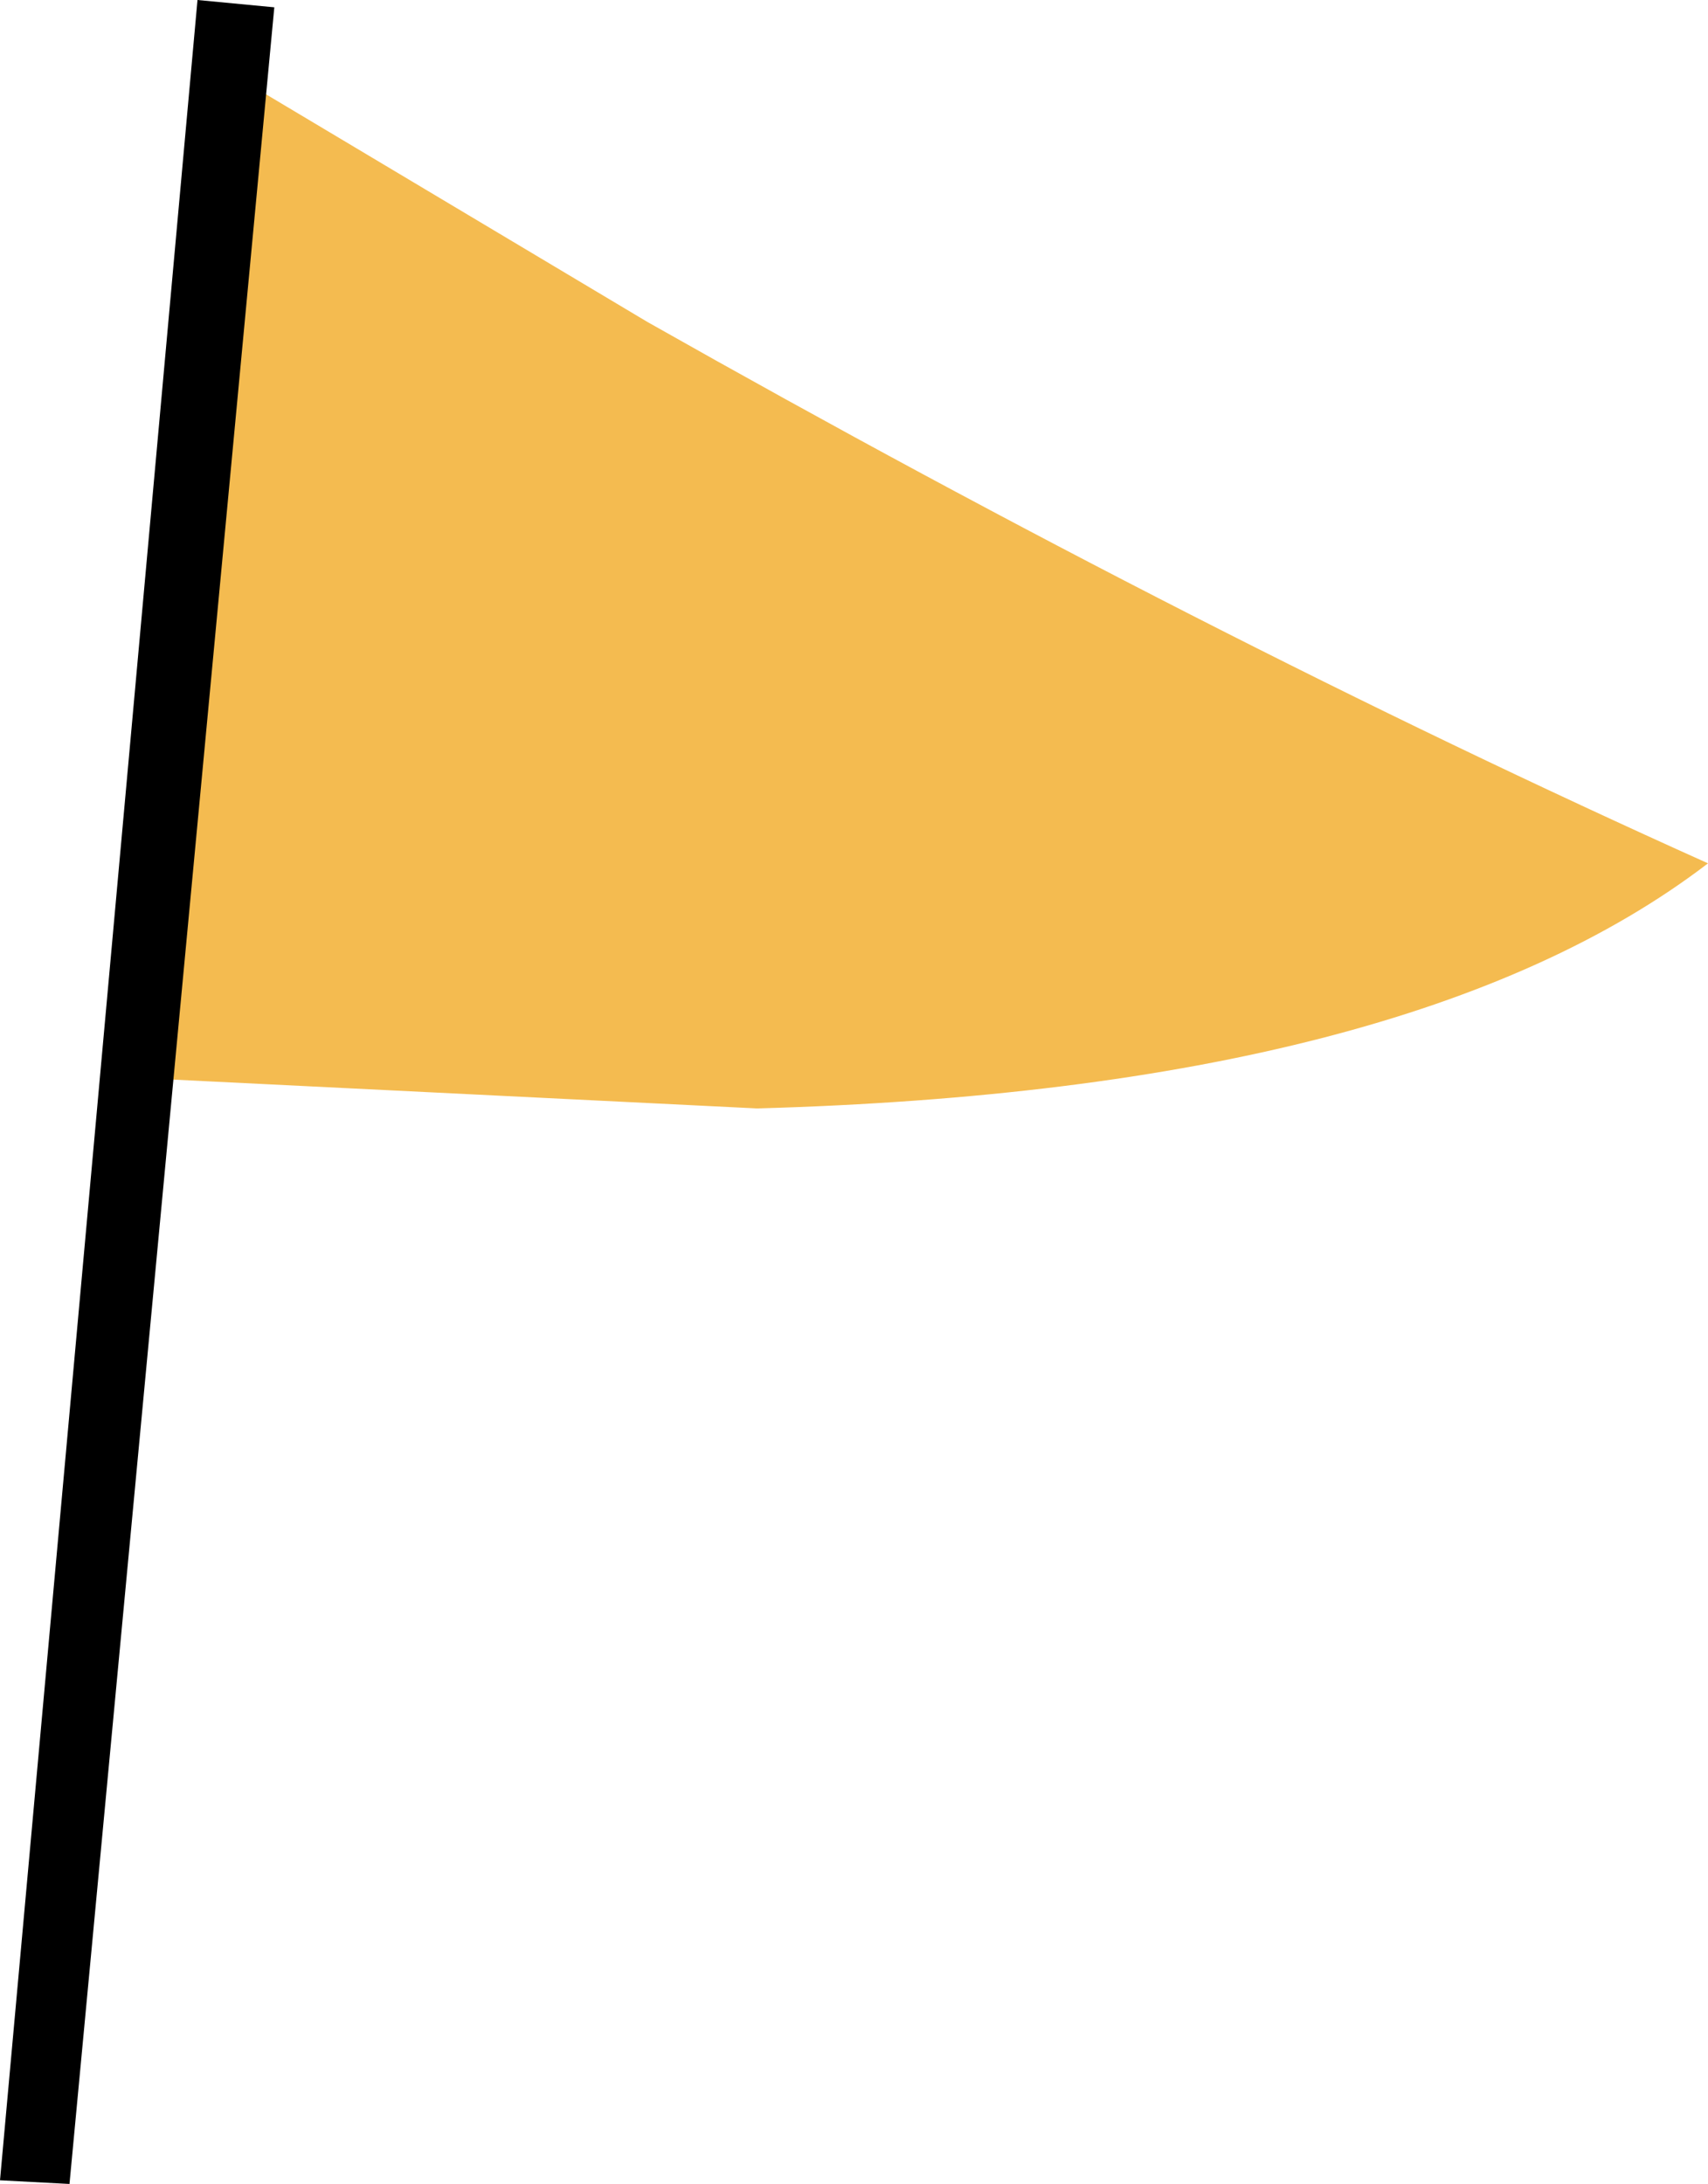 <?xml version="1.0" encoding="UTF-8" standalone="no"?>
<svg xmlns:xlink="http://www.w3.org/1999/xlink" height="29.85px" width="23.35px" xmlns="http://www.w3.org/2000/svg">
  <g transform="matrix(1.0, 0.0, 0.0, 1.0, 11.65, 14.95)">
    <path d="M-9.0 -14.25 L-2.8 -10.55 Q4.8 -6.25 11.7 -3.15 7.65 -0.05 -1.3 0.2 L-9.4 -0.2 -9.0 -14.25" fill="#f4bb50" fill-rule="evenodd" stroke="none"/>
    <path d="M-10.7 14.9 L-11.65 14.85 -8.95 -14.95 -7.9 -14.85 -10.7 14.9" fill="#000000" fill-rule="evenodd" stroke="none"/>
  </g>
</svg>
